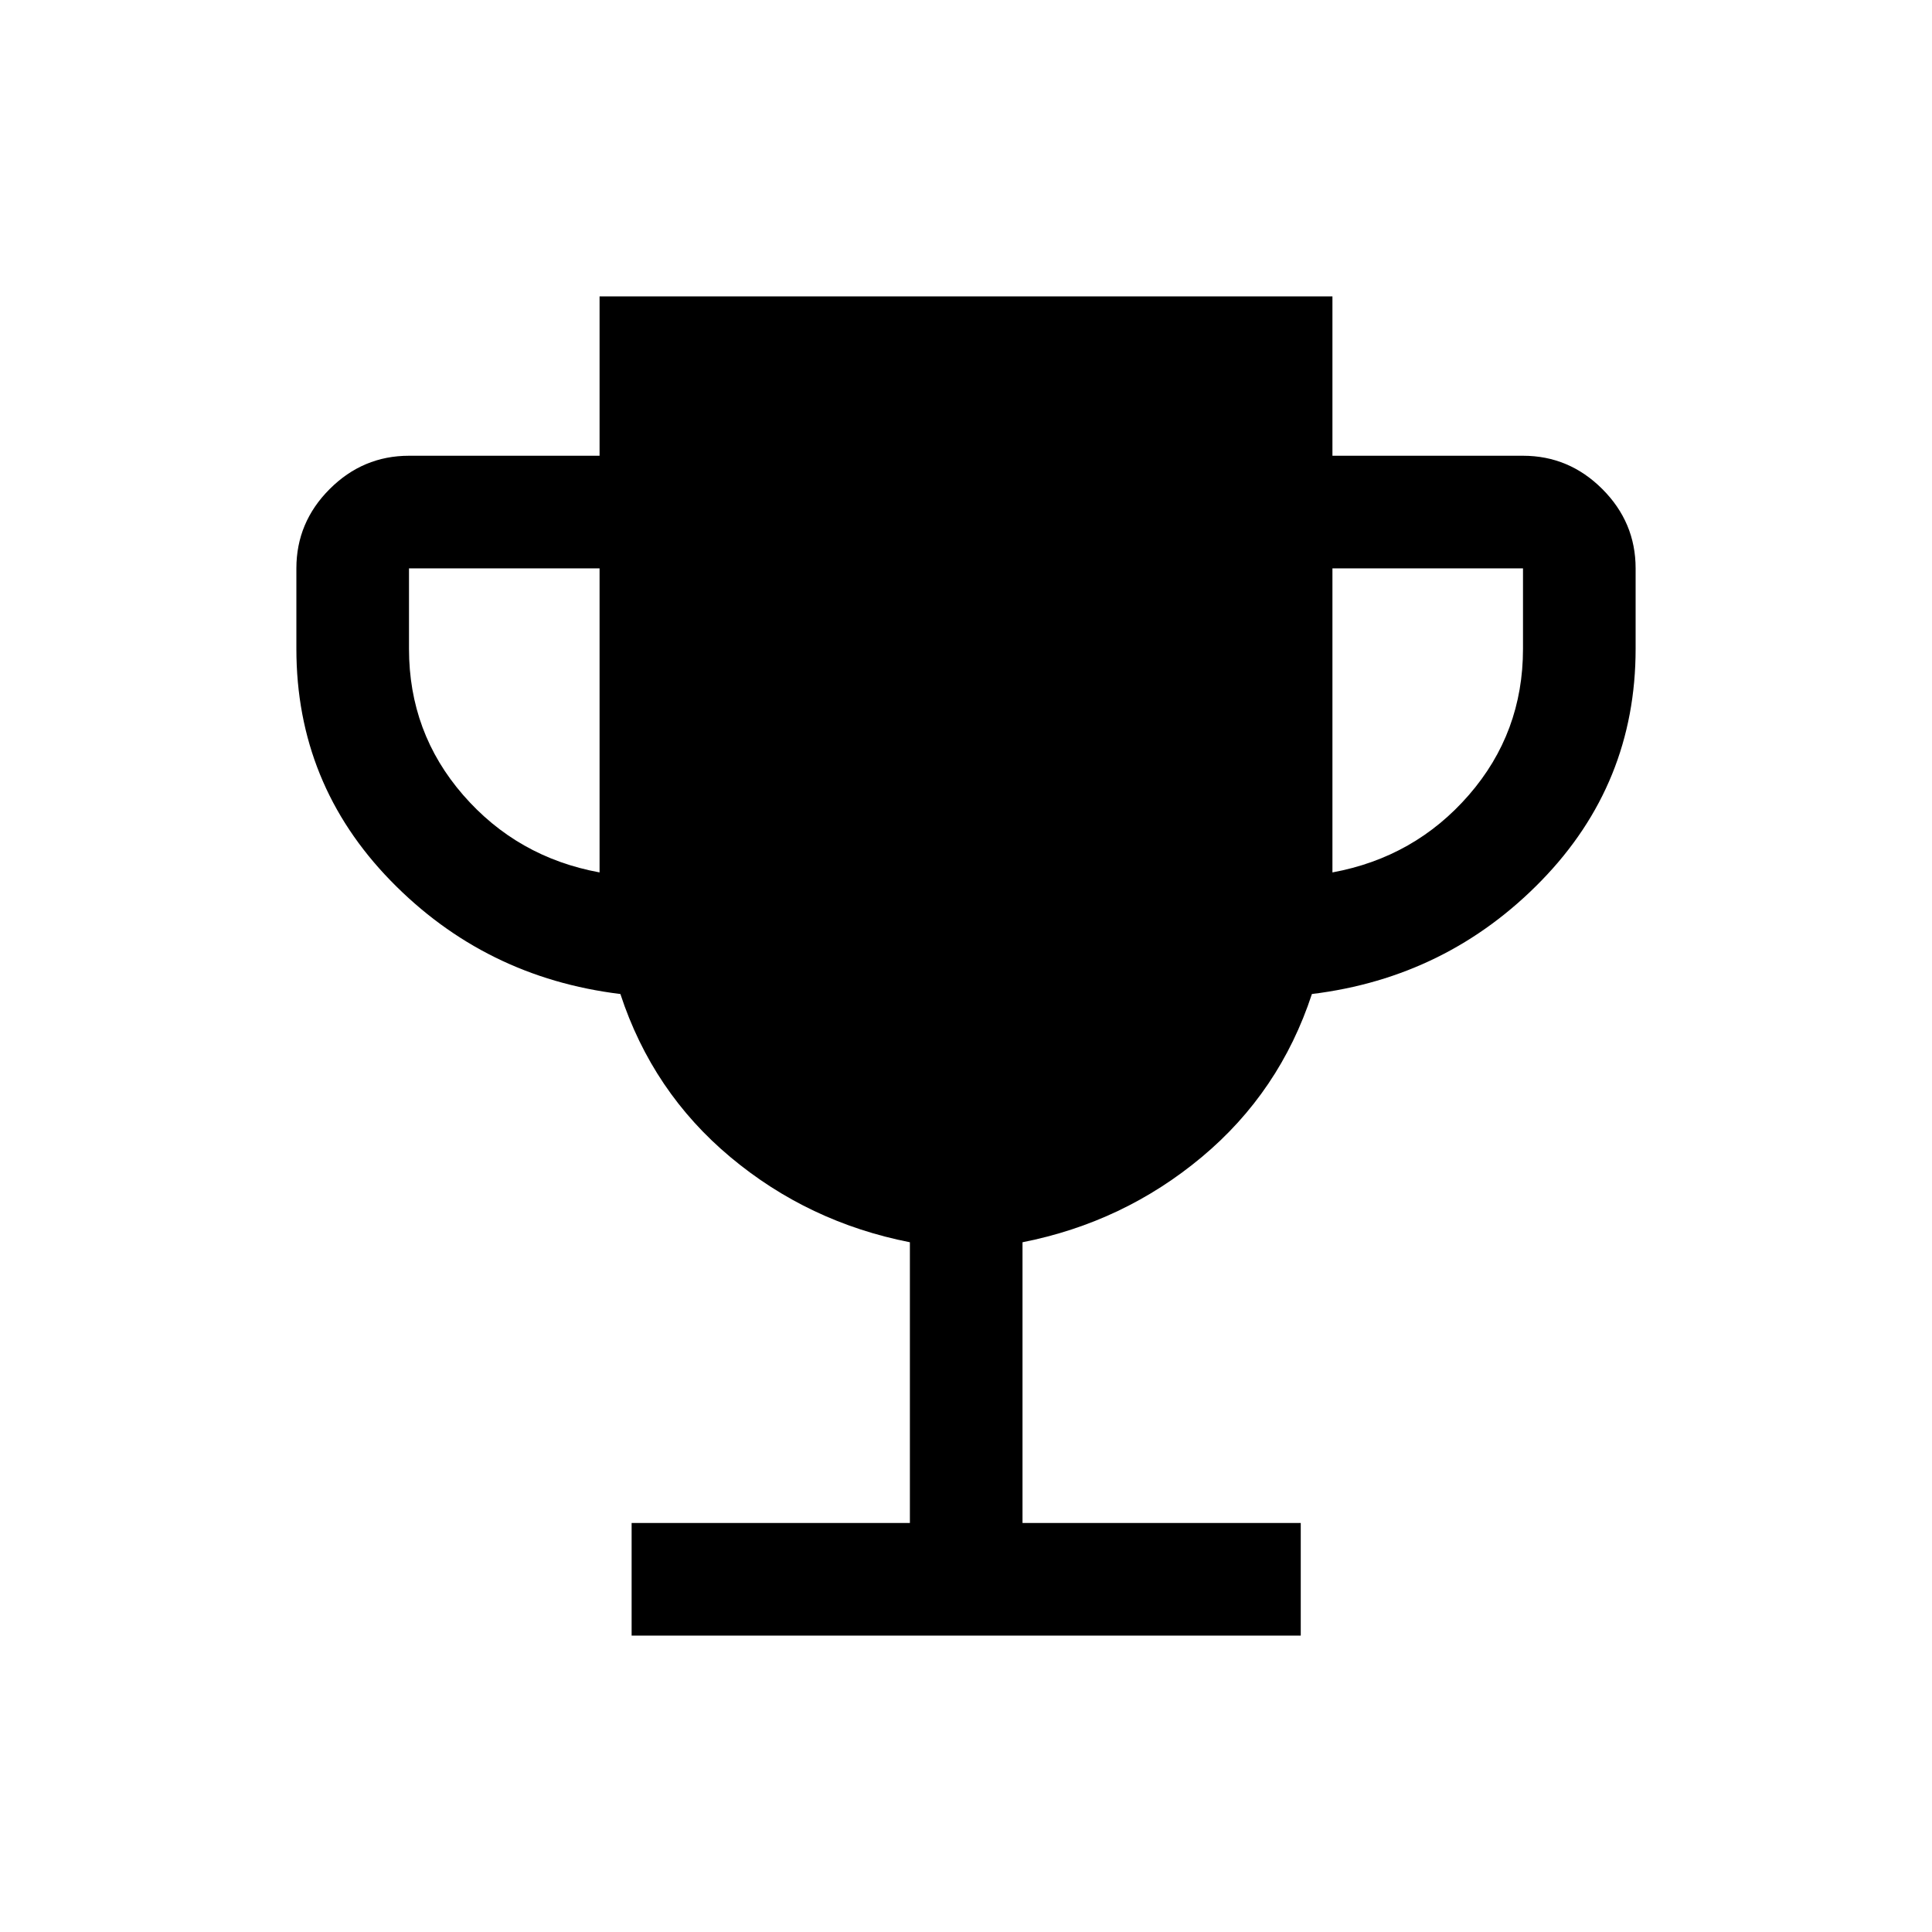<svg xmlns="http://www.w3.org/2000/svg" height="24" viewBox="0 -960 960 960" width="24"><path d="M313.85-147.27v-55.96h138.27v-139.5q-50.43-9.92-89.16-42.29t-54.69-81.06q-67.38-8.23-114.19-56.34-46.81-48.12-46.81-115.16v-40q0-22.87 16.54-39.41 16.55-16.55 39.42-16.55h94.69v-79.19h364.16v79.19h94.69q22.87 0 39.42 16.55 16.54 16.54 16.54 39.41v40q0 67.04-46.81 115.16-46.81 48.11-114.04 56.34-15.98 48.69-54.78 81.06-38.79 32.37-89.02 42.29v139.5h138.26v55.96H313.85ZM297.92-526.5v-151.08h-94.69v40q0 41.66 26.89 72.6 26.88 30.94 67.8 38.48Zm364.16 0q40.92-7.54 67.8-38.48 26.89-30.94 26.89-72.6v-40h-94.69v151.08Z"/></svg>